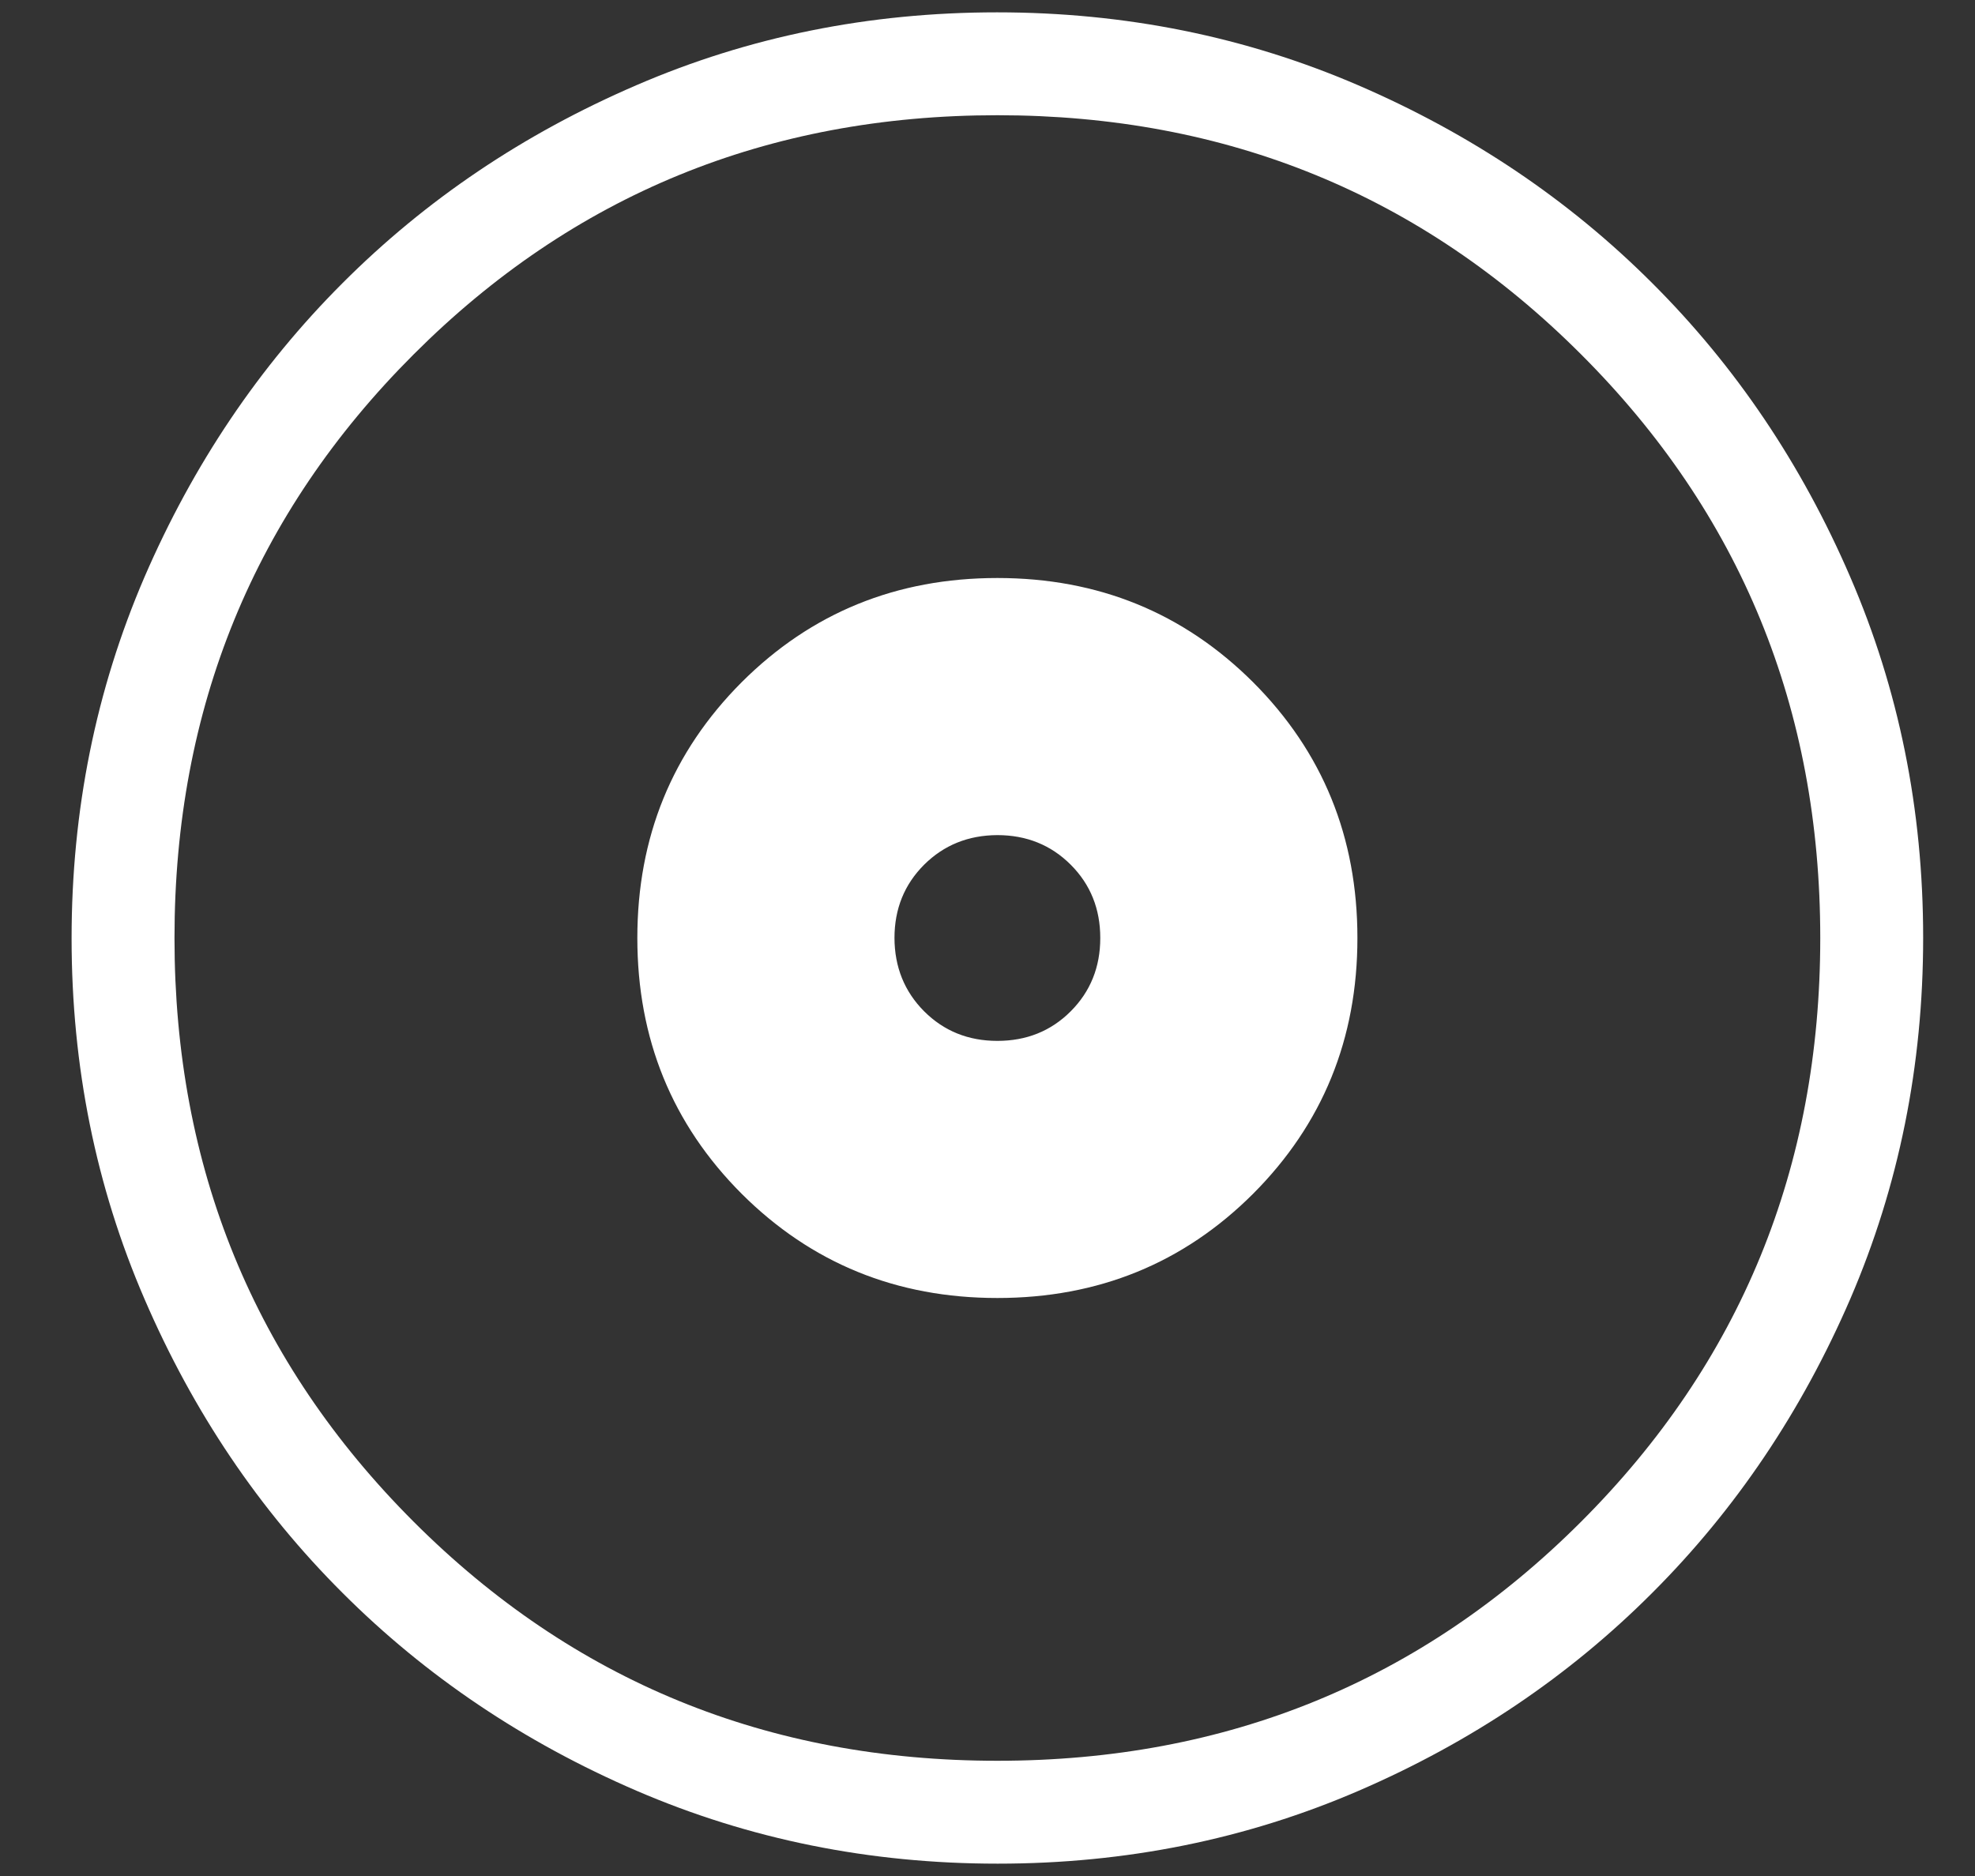 <svg width="20" height="19" viewBox="0 0 20 19" fill="none" xmlns="http://www.w3.org/2000/svg">
<rect x="0" y="0" width="20" height="19" fill="#333333" stroke="none"/>
<path d="M10.1 13.146C11.121 13.146 11.985 12.794 12.69 12.09C13.394 11.384 13.746 10.521 13.746 9.5C13.746 8.478 13.394 7.615 12.69 6.91C11.984 6.206 11.121 5.854 10.1 5.854C9.078 5.854 8.215 6.206 7.51 6.91C6.806 7.616 6.454 8.479 6.454 9.5C6.454 10.521 6.806 11.385 7.51 12.09C8.216 12.794 9.079 13.146 10.1 13.146ZM10.1 10.542C9.805 10.542 9.558 10.442 9.358 10.242C9.159 10.042 9.059 9.794 9.058 9.5C9.058 9.205 9.158 8.958 9.358 8.758C9.558 8.559 9.806 8.459 10.1 8.458C10.395 8.458 10.643 8.558 10.843 8.758C11.043 8.958 11.142 9.206 11.142 9.5C11.142 9.795 11.042 10.043 10.842 10.243C10.642 10.443 10.394 10.542 10.1 10.542ZM10.103 18.875C8.807 18.875 7.589 18.629 6.447 18.137C5.306 17.645 4.313 16.977 3.469 16.133C2.624 15.29 1.956 14.299 1.464 13.158C0.971 12.018 0.725 10.8 0.725 9.503C0.725 8.207 0.971 6.989 1.462 5.847C1.955 4.706 2.623 3.713 3.467 2.869C4.31 2.024 5.301 1.356 6.442 0.864C7.582 0.371 8.8 0.125 10.097 0.125C11.393 0.125 12.611 0.371 13.753 0.863C14.894 1.355 15.887 2.023 16.731 2.867C17.576 3.71 18.244 4.701 18.736 5.842C19.229 6.982 19.475 8.2 19.475 9.497C19.475 10.793 19.229 12.011 18.738 13.153C18.245 14.294 17.577 15.287 16.733 16.131C15.89 16.976 14.899 17.644 13.758 18.137C12.618 18.629 11.4 18.875 10.103 18.875ZM10.1 17.833C12.426 17.833 14.397 17.026 16.011 15.412C17.626 13.797 18.433 11.826 18.433 9.5C18.433 7.174 17.626 5.203 16.011 3.589C14.397 1.974 12.426 1.167 10.1 1.167C7.774 1.167 5.803 1.974 4.189 3.589C2.574 5.203 1.767 7.174 1.767 9.5C1.767 11.826 2.574 13.797 4.189 15.412C5.803 17.026 7.774 17.833 10.1 17.833Z" fill="white"/>
</svg>

